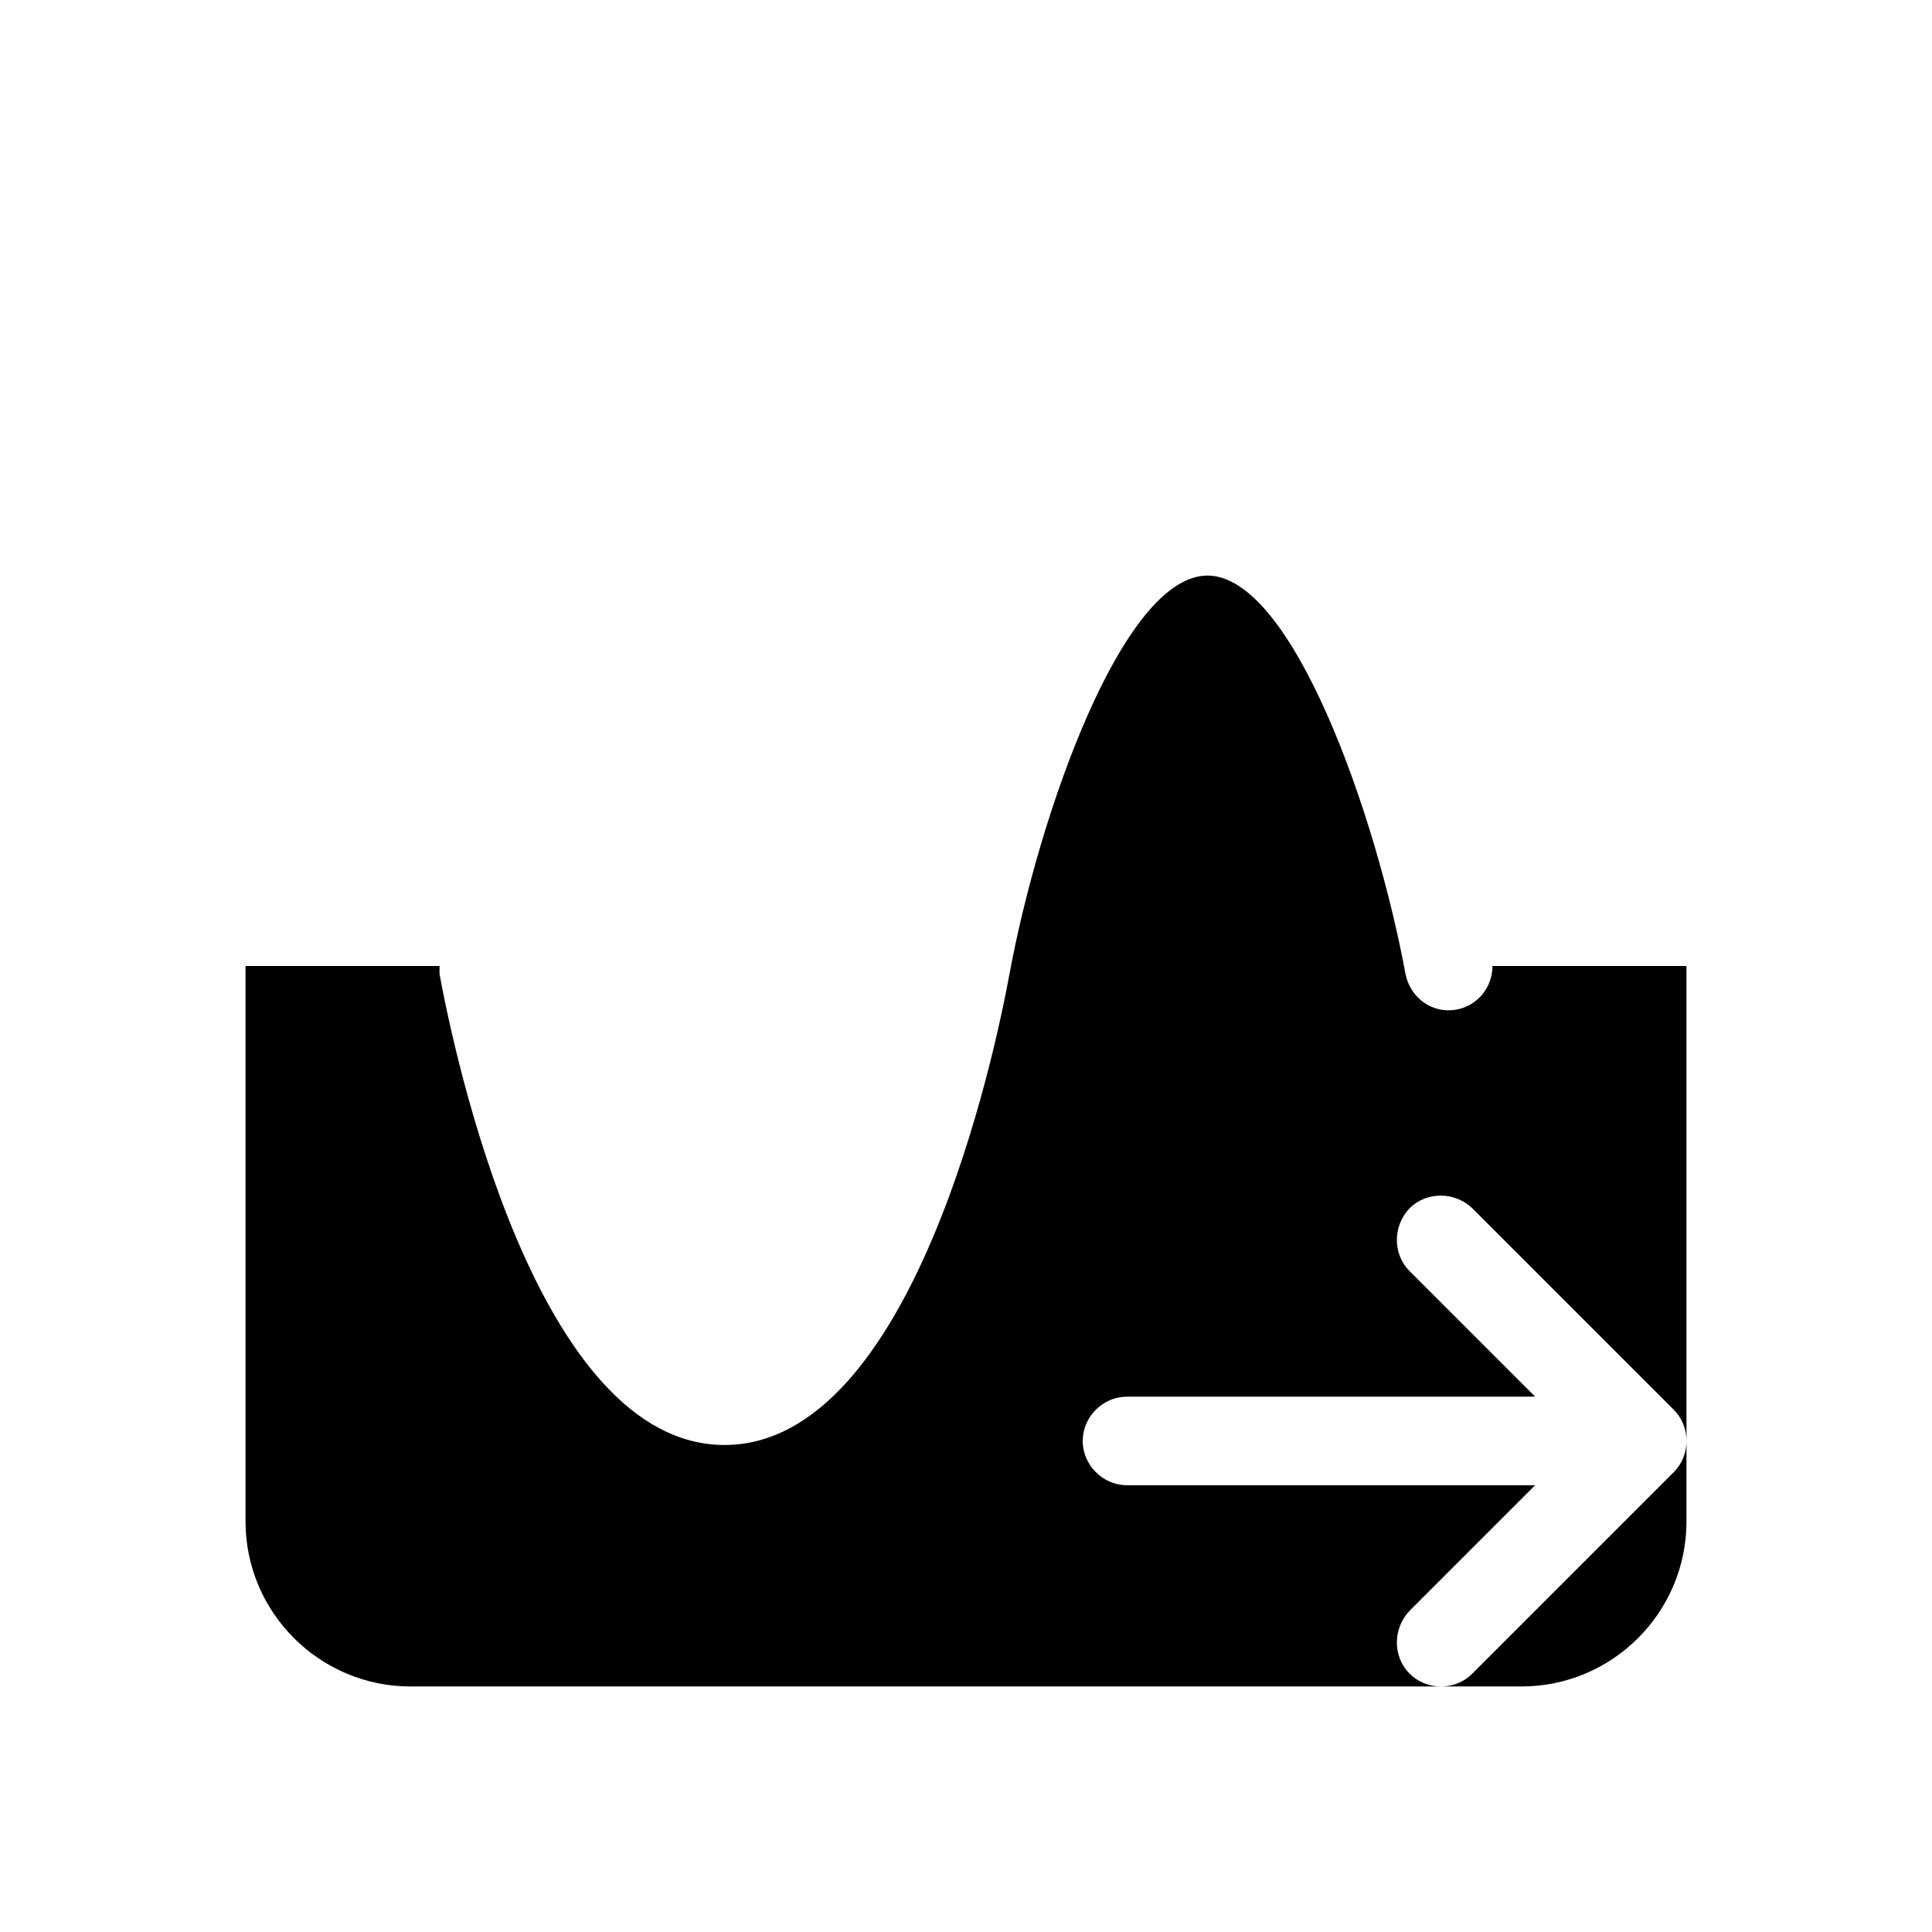 <?xml version="1.0" encoding="UTF-8"?>
<svg id="FF" xmlns="http://www.w3.org/2000/svg" viewBox="0 0 24 24">
  <path d="M18.54,12c0,.26-.18.49-.44.54-.3.06-.58-.14-.64-.44-.37-2-1.41-4.95-2.46-4.95s-2.09,2.95-2.46,4.95c-.18.98-1.2,5.85-3.54,5.85s-3.36-4.87-3.54-5.85c0-.03,0-.07,0-.1h-2.41v6.9c0,1.13.92,2.05,2.05,2.05h12.8c-.14,0-.28-.05-.39-.16-.21-.21-.21-.56,0-.78l1.56-1.56h-5.07c-.3,0-.55-.25-.55-.55s.25-.55.55-.55h5.07l-1.56-1.56c-.21-.21-.21-.56,0-.78.21-.21.56-.21.78,0l2.5,2.5c.11.11.16.25.16.39v-5.9h-2.41Z" style="fill: #000; stroke-width: 0px;"/>
  <path d="M18.29,20.79c-.11.11-.25.16-.39.16h1c1.13,0,2.05-.92,2.05-2.05v-1c0,.14-.05.28-.16.39l-2.5,2.5Z" style="fill: #000; stroke-width: 0px;"/>
</svg>
